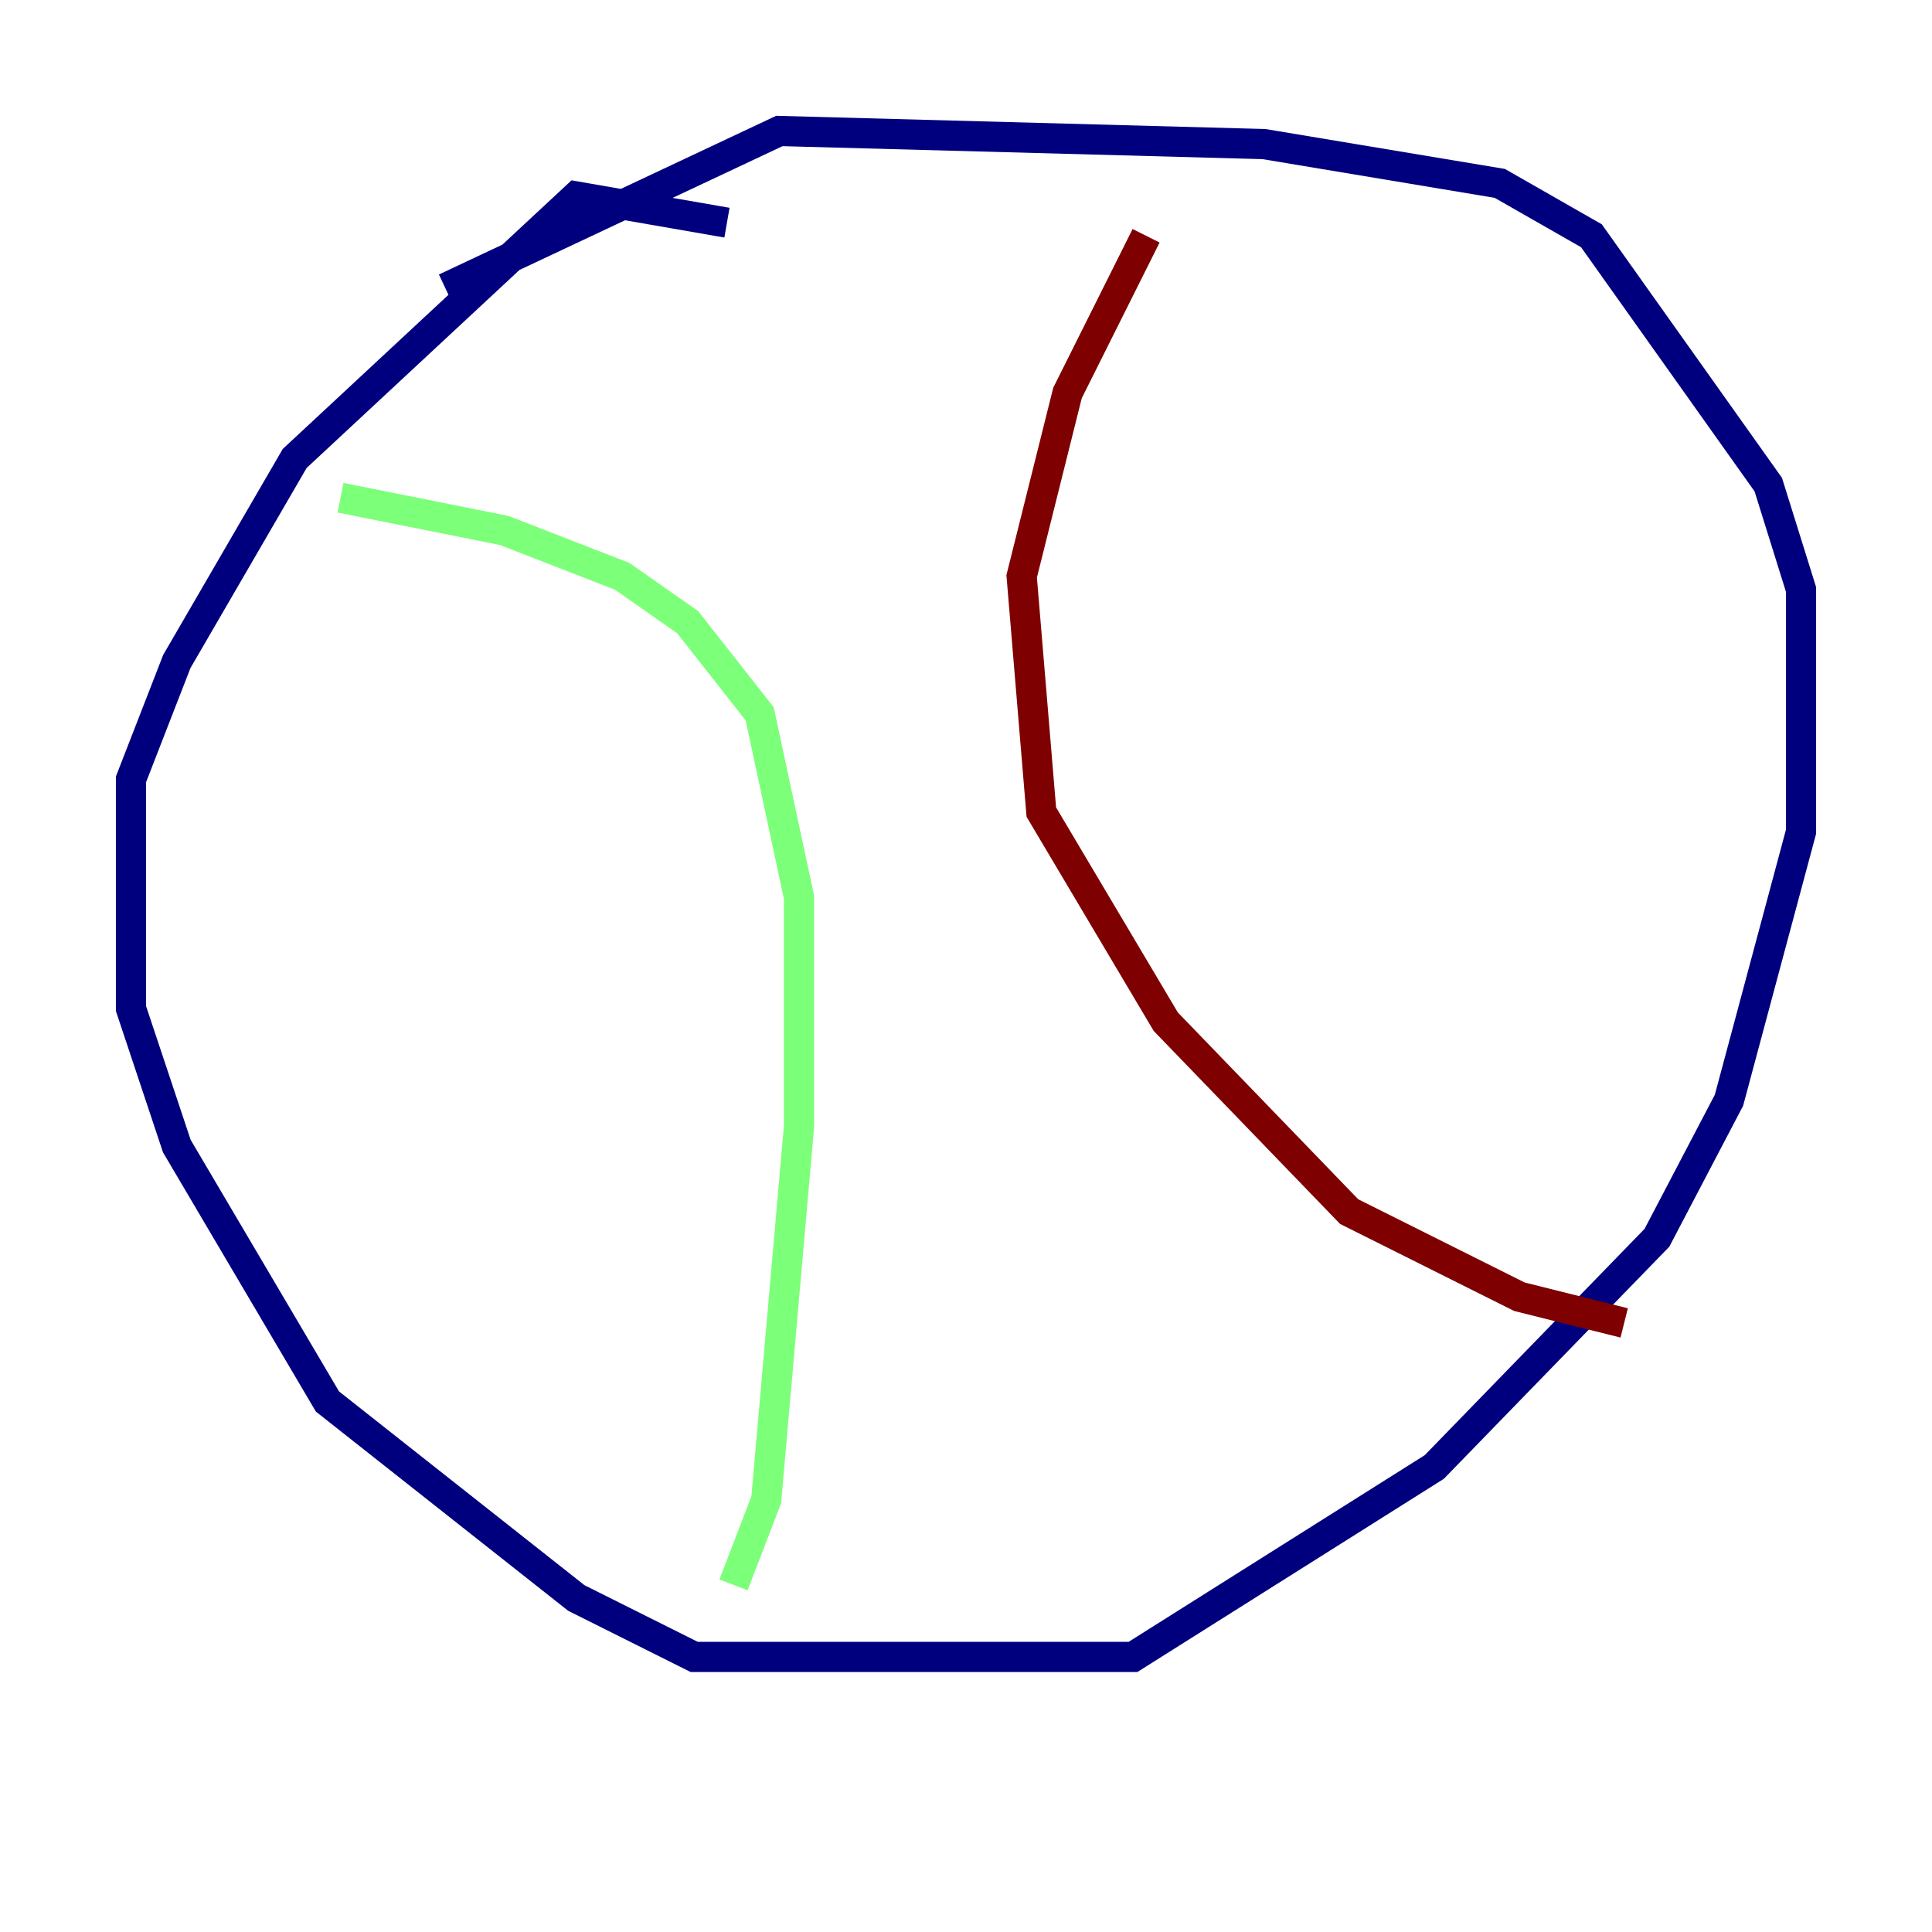 <?xml version="1.0" encoding="utf-8" ?>
<svg baseProfile="tiny" height="128" version="1.2" viewBox="0,0,128,128" width="128" xmlns="http://www.w3.org/2000/svg" xmlns:ev="http://www.w3.org/2001/xml-events" xmlns:xlink="http://www.w3.org/1999/xlink"><defs /><polyline fill="none" points="48.163,14.752 38.183,13.017 19.525,30.373 11.715,43.824 8.678,51.634 8.678,66.82 11.715,75.932 21.695,92.854 38.183,105.871 45.993,109.776 75.064,109.776 95.024,97.193 109.776,82.007 114.549,72.895 119.322,55.105 119.322,39.051 117.153,32.108 105.437,15.62 99.363,12.149 83.742,9.546 51.634,8.678 29.505,19.091" stroke="#00007f" stroke-width="2" /><polyline fill="none" points="22.563,32.976 33.41,35.146 41.22,38.183 45.559,41.22 50.332,47.295 52.936,59.444 52.936,74.63 50.766,99.363 48.597,105.003" stroke="#7cff79" stroke-width="2" /><polyline fill="none" points="75.932,15.62 70.725,26.034 67.688,38.183 68.99,53.803 77.234,67.688 89.383,80.271 100.664,85.912 107.607,87.647" stroke="#7f0000" stroke-width="2" /></svg>
